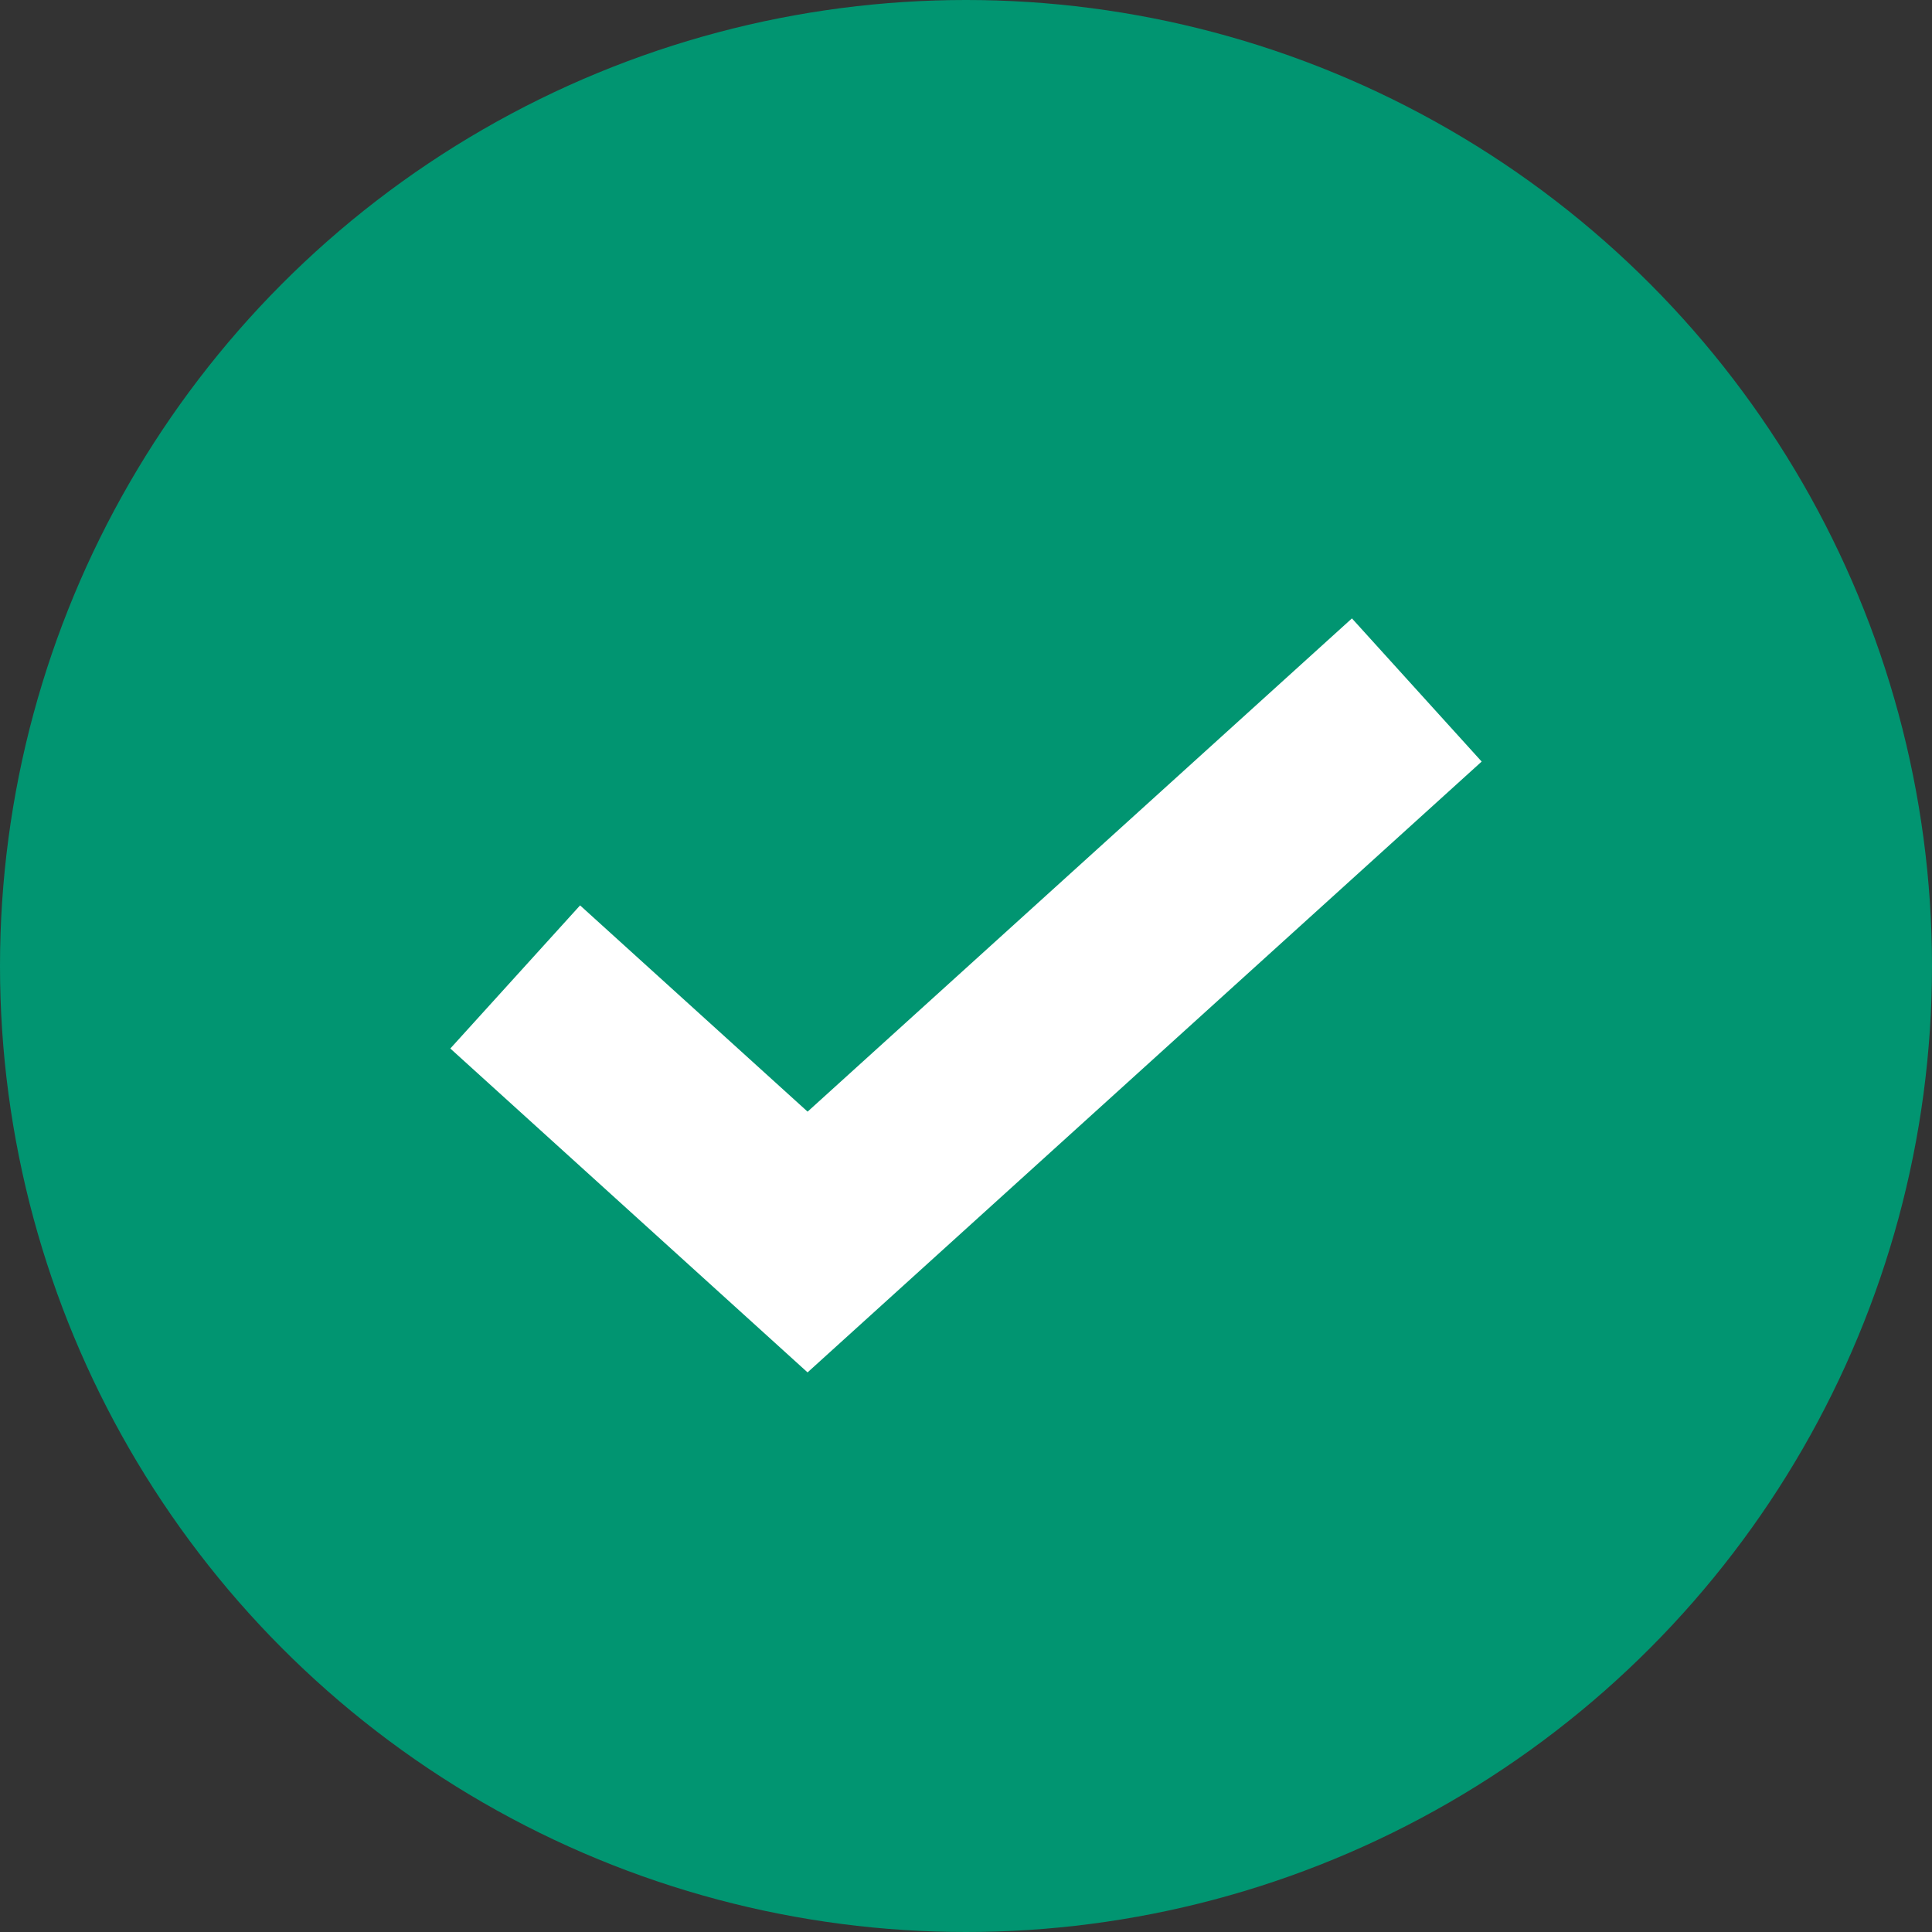 <svg width="15" height="15" viewBox="0 0 15 15" fill="none" xmlns="http://www.w3.org/2000/svg">
<rect x="0" y="0" width="15" height="15" fill="#333333" stroke="none"/>
<circle cx="7.5" cy="7.5" r="7.5" fill="#019571"/>
<path d="M4 7.585L6.27 9.643L11 5.357" stroke="white" stroke-width="1.5"/>
</svg>
